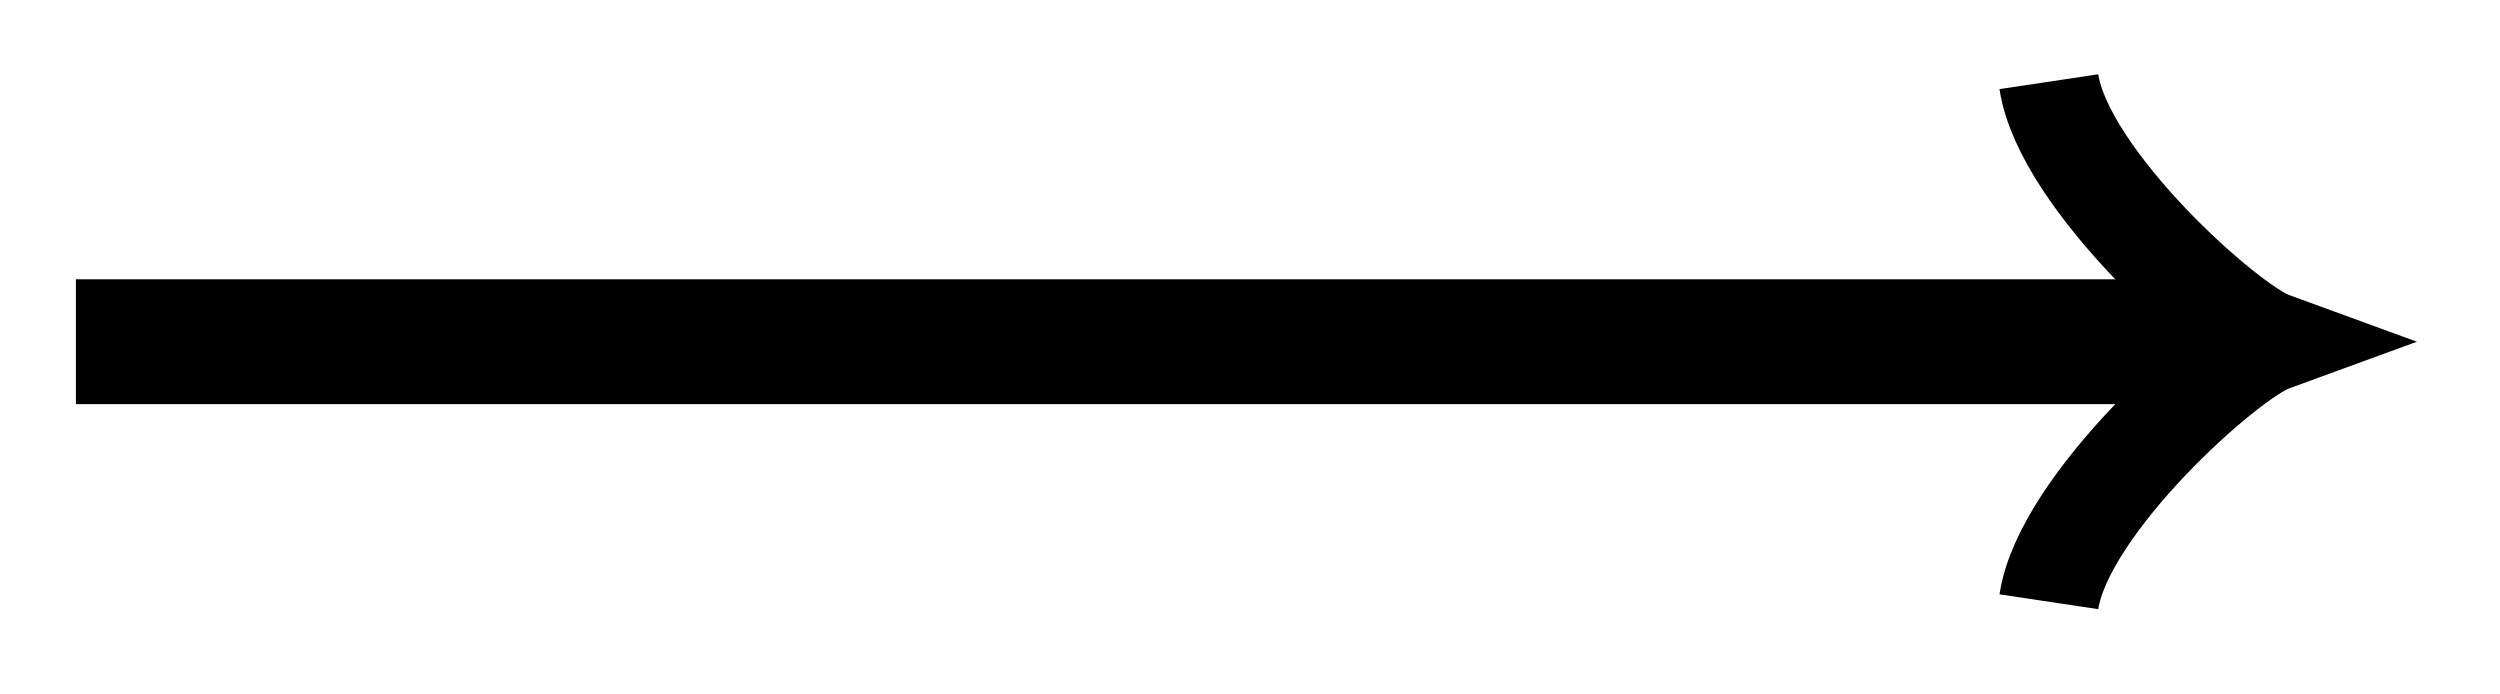 <svg xmlns="http://www.w3.org/2000/svg" width="42.56" height="11.811" viewBox="0 0 31.92 8.858" version="1.2"><defs><clipPath id="a"><path d="M8 0h23.879v8.785H8Zm0 0"/></clipPath></defs><path style="fill:none;stroke-width:1.594;stroke-linecap:butt;stroke-linejoin:miter;stroke:#000;stroke-opacity:1;stroke-miterlimit:10" d="M0 2.212h27.074" transform="matrix(1 0 0 -1 .969 6.575)"/><g clip-path="url(#a)"><path style="fill:none;stroke-width:1.275;stroke-linecap:butt;stroke-linejoin:miter;stroke:#000;stroke-opacity:1;stroke-miterlimit:10" d="M0 3.32C.187 2.074 2.273.207 2.84 0 2.273-.207.187-2.074 0-3.32" transform="matrix(1 0 0 -1 26.16 4.363)"/></g></svg>